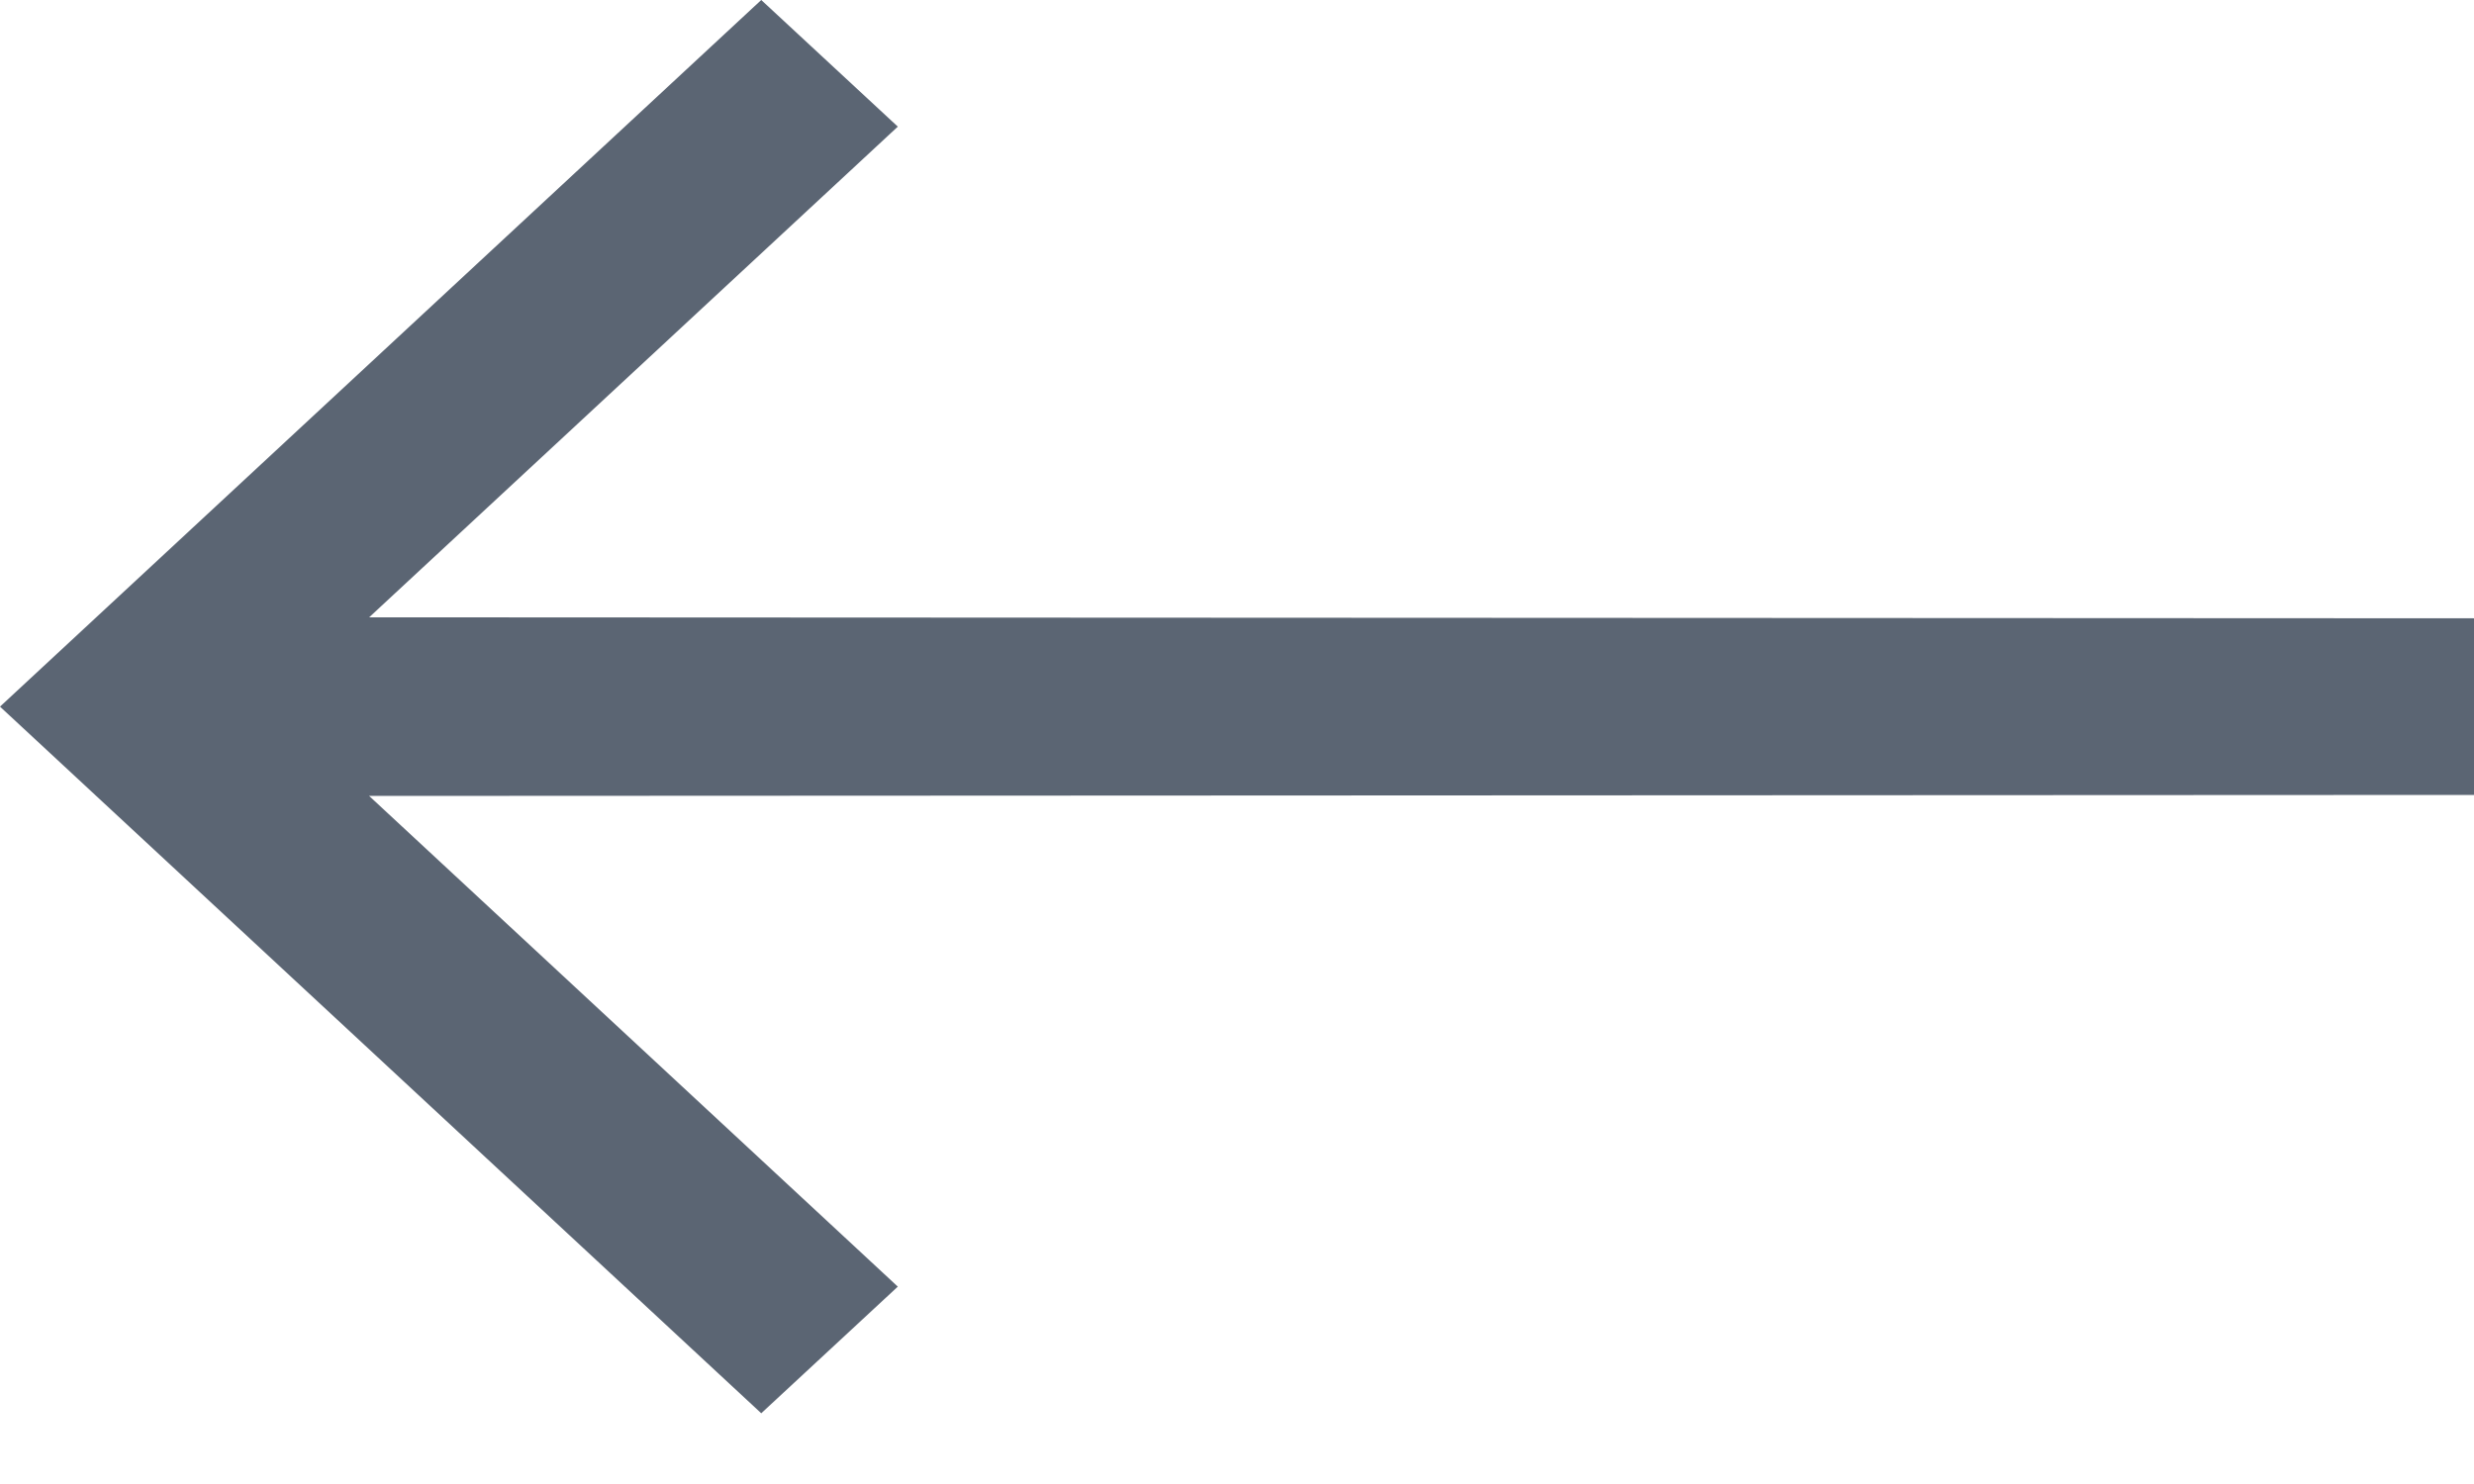 <svg width="10" height="6" viewBox="0 0 10 6" fill="none" xmlns="http://www.w3.org/2000/svg">
<path d="M10 2.5V3.214L1.492 3.218L3.629 5.202L3.077 5.714L0 2.857L3.077 0L3.629 0.512L1.492 2.496L10 2.5Z" fill="#5B6573"/>
</svg>
